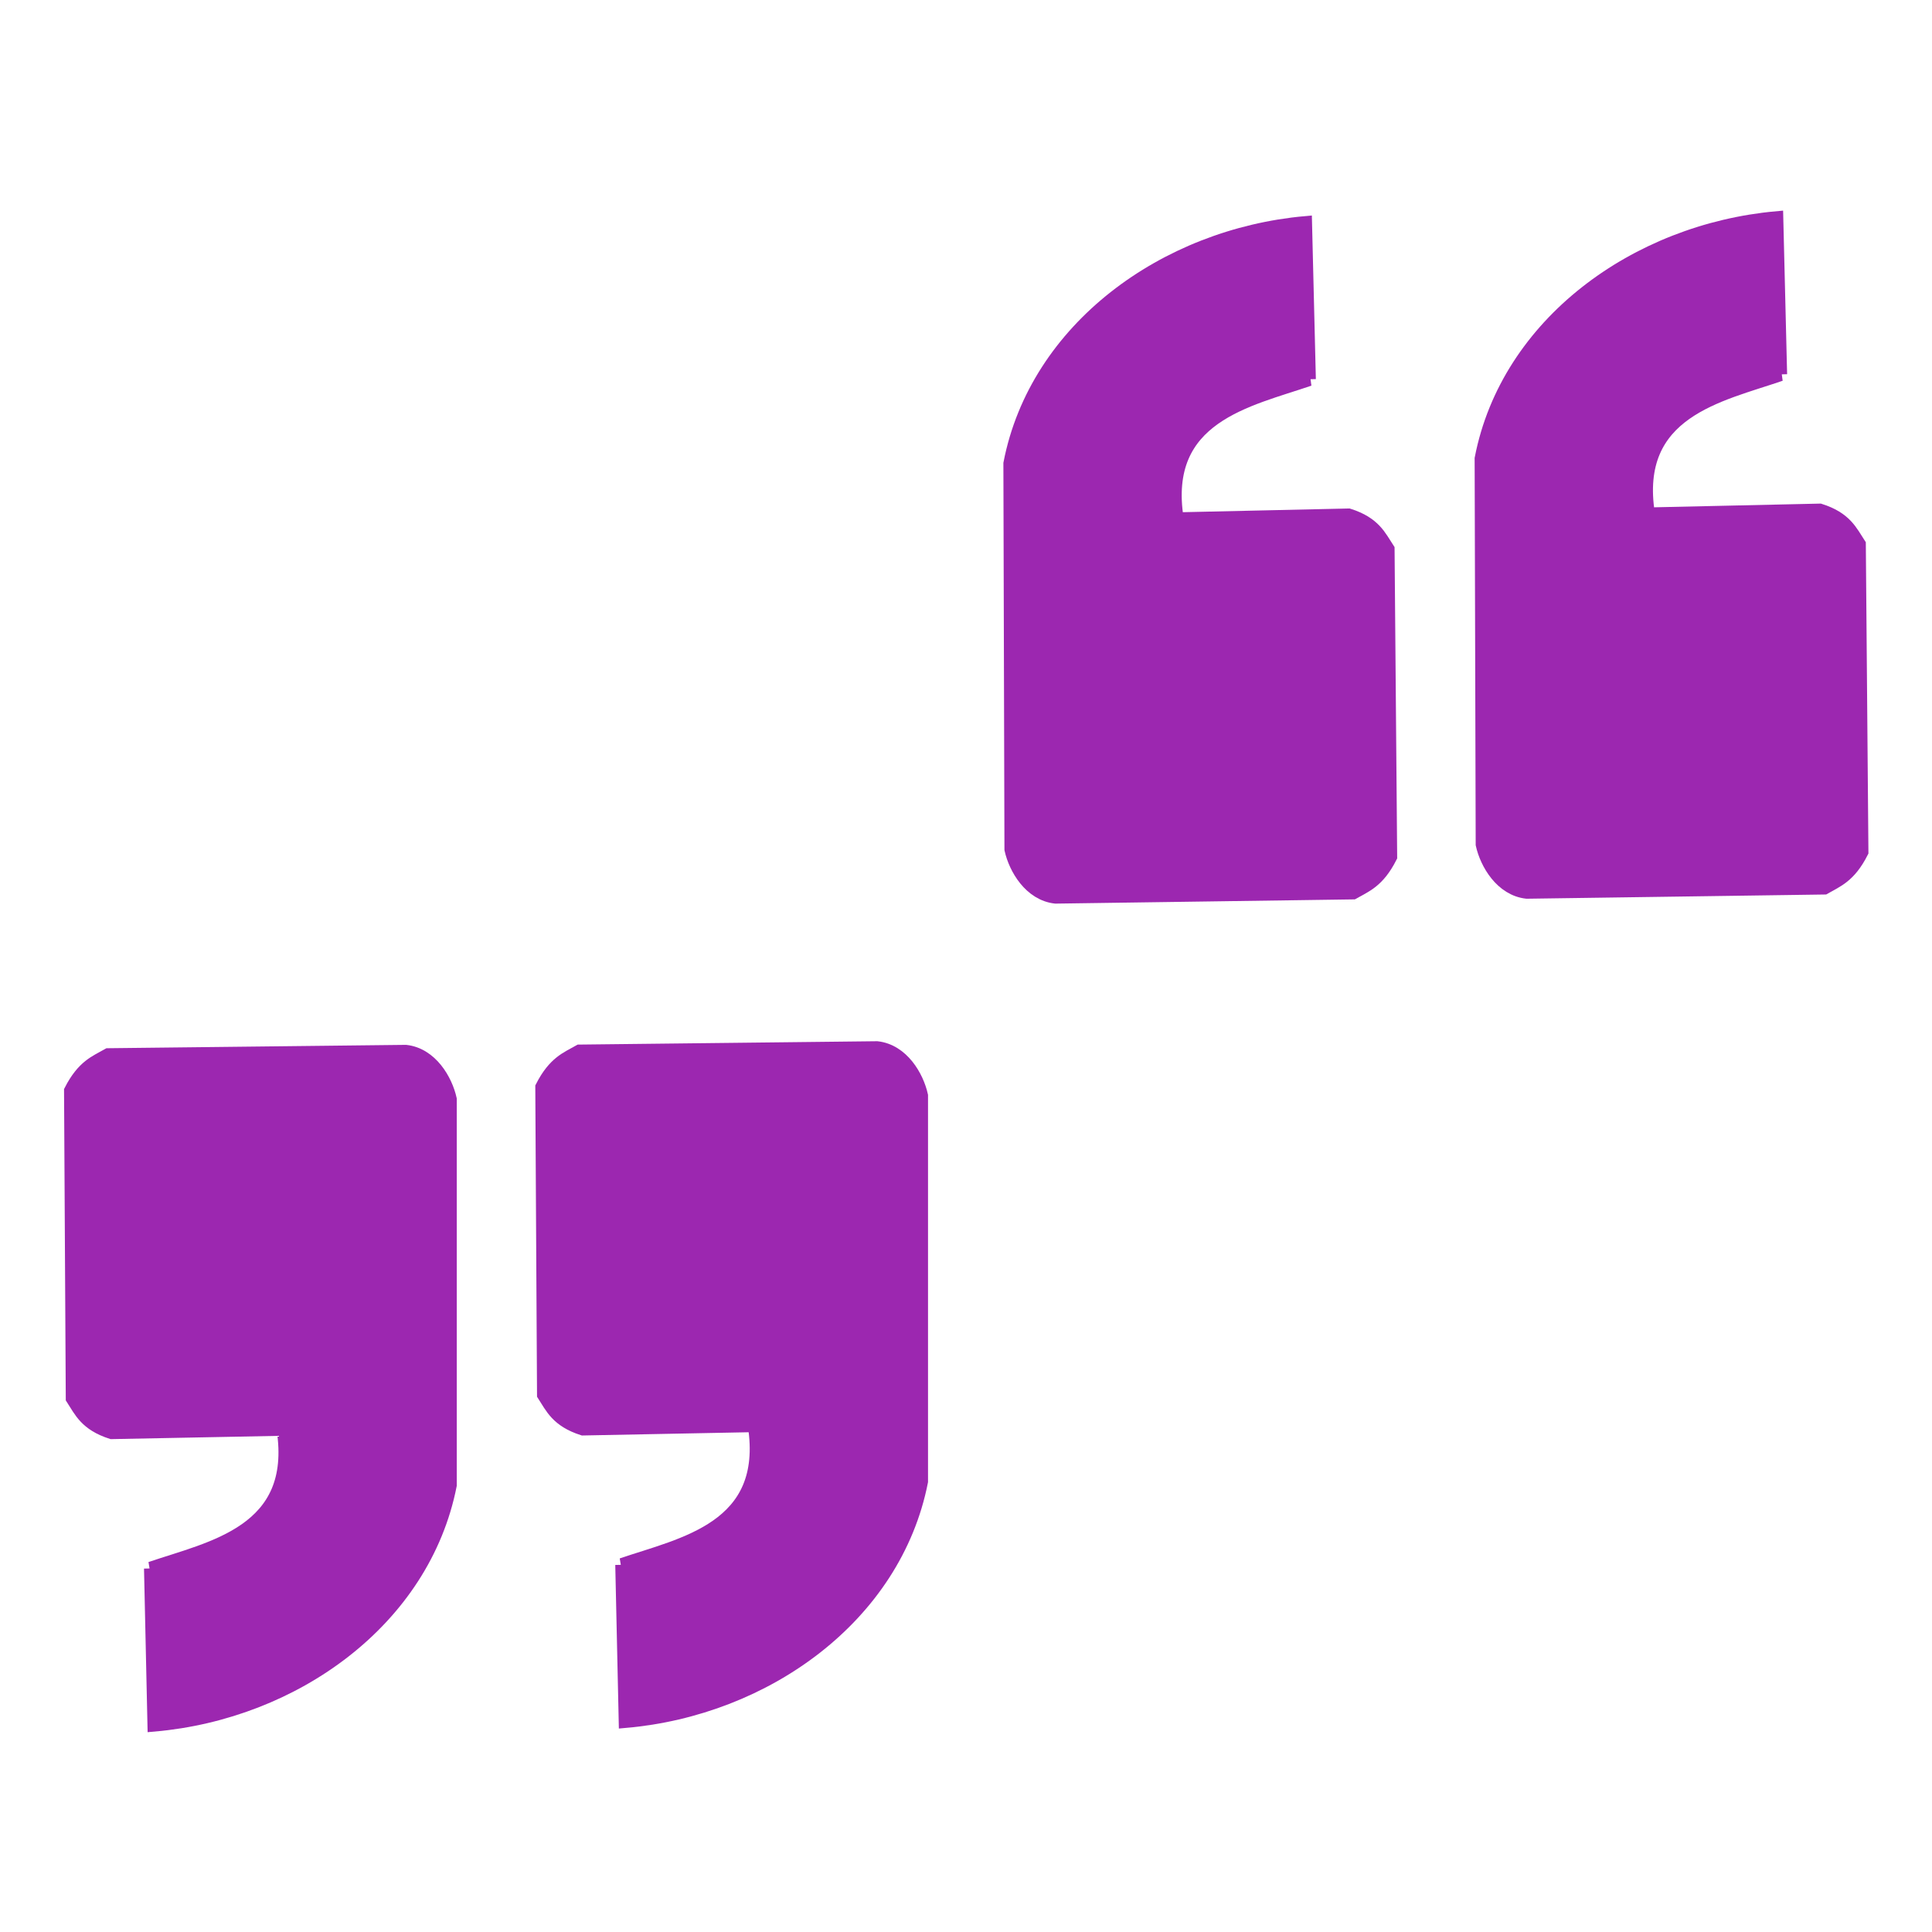 <?xml version="1.0" encoding="UTF-8" standalone="no"?>
<!-- Created with Inkscape (http://www.inkscape.org/) -->

<svg
   xmlns:dc="http://purl.org/dc/elements/1.1/"
   xmlns:cc="http://creativecommons.org/ns#"
   xmlns:rdf="http://www.w3.org/1999/02/22-rdf-syntax-ns#"
   xmlns:svg="http://www.w3.org/2000/svg"
   xmlns="http://www.w3.org/2000/svg"
   xmlns:sodipodi="http://sodipodi.sourceforge.net/DTD/sodipodi-0.dtd"
   xmlns:inkscape="http://www.inkscape.org/namespaces/inkscape"
   width="96"
   height="96"
   viewBox="0 0 25.4 25.4"
   version="1.1"
   id="svg8"
   inkscape:version="0.92.3 (2405546, 2018-03-11)"
   sodipodi:docname="double-quotes-open-close-german.svg"
   inkscape:export-filename="C:\Projects\epub-editor\src\main\resources\icons\double-quotes-open-close-german.png"
   inkscape:export-xdpi="96"
   inkscape:export-ydpi="96">
  <defs
     id="defs2" />
  <sodipodi:namedview
     id="base"
     pagecolor="#ffffff"
     bordercolor="#666666"
     borderopacity="1.0"
     inkscape:pageopacity="0.0"
     inkscape:pageshadow="2"
     inkscape:zoom="3.959798"
     inkscape:cx="25.703637"
     inkscape:cy="48.078231"
     inkscape:document-units="mm"
     inkscape:current-layer="layer1"
     showgrid="false"
     inkscape:window-width="1920"
     inkscape:window-height="1017"
     inkscape:window-x="-8"
     inkscape:window-y="-8"
     inkscape:window-maximized="1"
     units="px" />
  <g
     inkscape:label="Ebene 1"
     inkscape:groupmode="layer"
     id="layer1"
     transform="translate(0,-271.6)">
    <g
       id="g865"
       transform="matrix(1.259,0,0,1.259,-3.652,-73.674)">
      <path
         sodipodi:nodetypes="ccccccccccc"
         inkscape:connector-curvature="0"
         id="path826"
         d="m 4.475,290.623 0.036,1.633 c 1.464,-0.128 2.812,-1.096 3.089,-2.503 v -4.03 c -0.044,-0.199 -0.199,-0.467 -0.462,-0.497 l -3.107,0.035 c -0.13,0.074 -0.26,0.117 -0.391,0.373 l 0.018,3.213 c 0.085,0.131 0.141,0.269 0.408,0.355 l 1.793,-0.035 c 0.168,1.078 -0.752,1.24 -1.385,1.456 z"
         style="fill:#9c27b0;fill-opacity:1;stroke:#9c27b0;stroke-width:0.141px;stroke-linecap:butt;stroke-linejoin:miter;stroke-opacity:1" />
      <path
         sodipodi:nodetypes="ccccccccccc"
         inkscape:connector-curvature="0"
         id="path826-7"
         d="m 9.396,290.585 0.036,1.633 c 1.464,-0.128 2.812,-1.096 3.089,-2.503 v -4.03 c -0.044,-0.199 -0.199,-0.467 -0.462,-0.497 l -3.107,0.035 c -0.13,0.074 -0.26,0.117 -0.391,0.373 l 0.018,3.213 c 0.085,0.131 0.141,0.269 0.408,0.355 l 1.793,-0.035 c 0.168,1.078 -0.752,1.24 -1.385,1.456 z"
         style="fill:#9c27b0;fill-opacity:1;stroke:#9c27b0;stroke-width:0.141px;stroke-linecap:butt;stroke-linejoin:miter;stroke-opacity:1" />
      <path
         sodipodi:nodetypes="ccccccccccc"
         inkscape:connector-curvature="0"
         id="path826-5"
         d="m 21.492,278.154 -0.04,-1.633 c -1.463,0.132 -2.809,1.103 -3.082,2.512 l 0.011,4.03 c 0.044,0.199 0.201,0.467 0.463,0.496 l 3.107,-0.044 c 0.13,-0.075 0.26,-0.118 0.39,-0.374 l -0.027,-3.213 c -0.086,-0.131 -0.142,-0.269 -0.409,-0.354 l -1.793,0.04 c -0.171,-1.077 0.748,-1.242 1.381,-1.46 z"
         style="fill:#9c27b0;fill-opacity:1;stroke:#9c27b0;stroke-width:0.141px;stroke-linecap:butt;stroke-linejoin:miter;stroke-opacity:1" />
      <path
         sodipodi:nodetypes="ccccccccccc"
         inkscape:connector-curvature="0"
         id="path826-7-3"
         d="m 16.571,278.205 -0.04,-1.633 c -1.463,0.132 -2.809,1.103 -3.082,2.512 l 0.011,4.03 c 0.044,0.199 0.201,0.467 0.463,0.496 l 3.107,-0.044 c 0.13,-0.074 0.26,-0.118 0.39,-0.374 l -0.027,-3.213 c -0.086,-0.131 -0.142,-0.269 -0.409,-0.354 l -1.793,0.04 c -0.171,-1.077 0.748,-1.242 1.381,-1.46 z"
         style="fill:#9c27b0;fill-opacity:1;stroke:#9c27b0;stroke-width:0.141px;stroke-linecap:butt;stroke-linejoin:miter;stroke-opacity:1" />
    </g>
  </g>
</svg>
